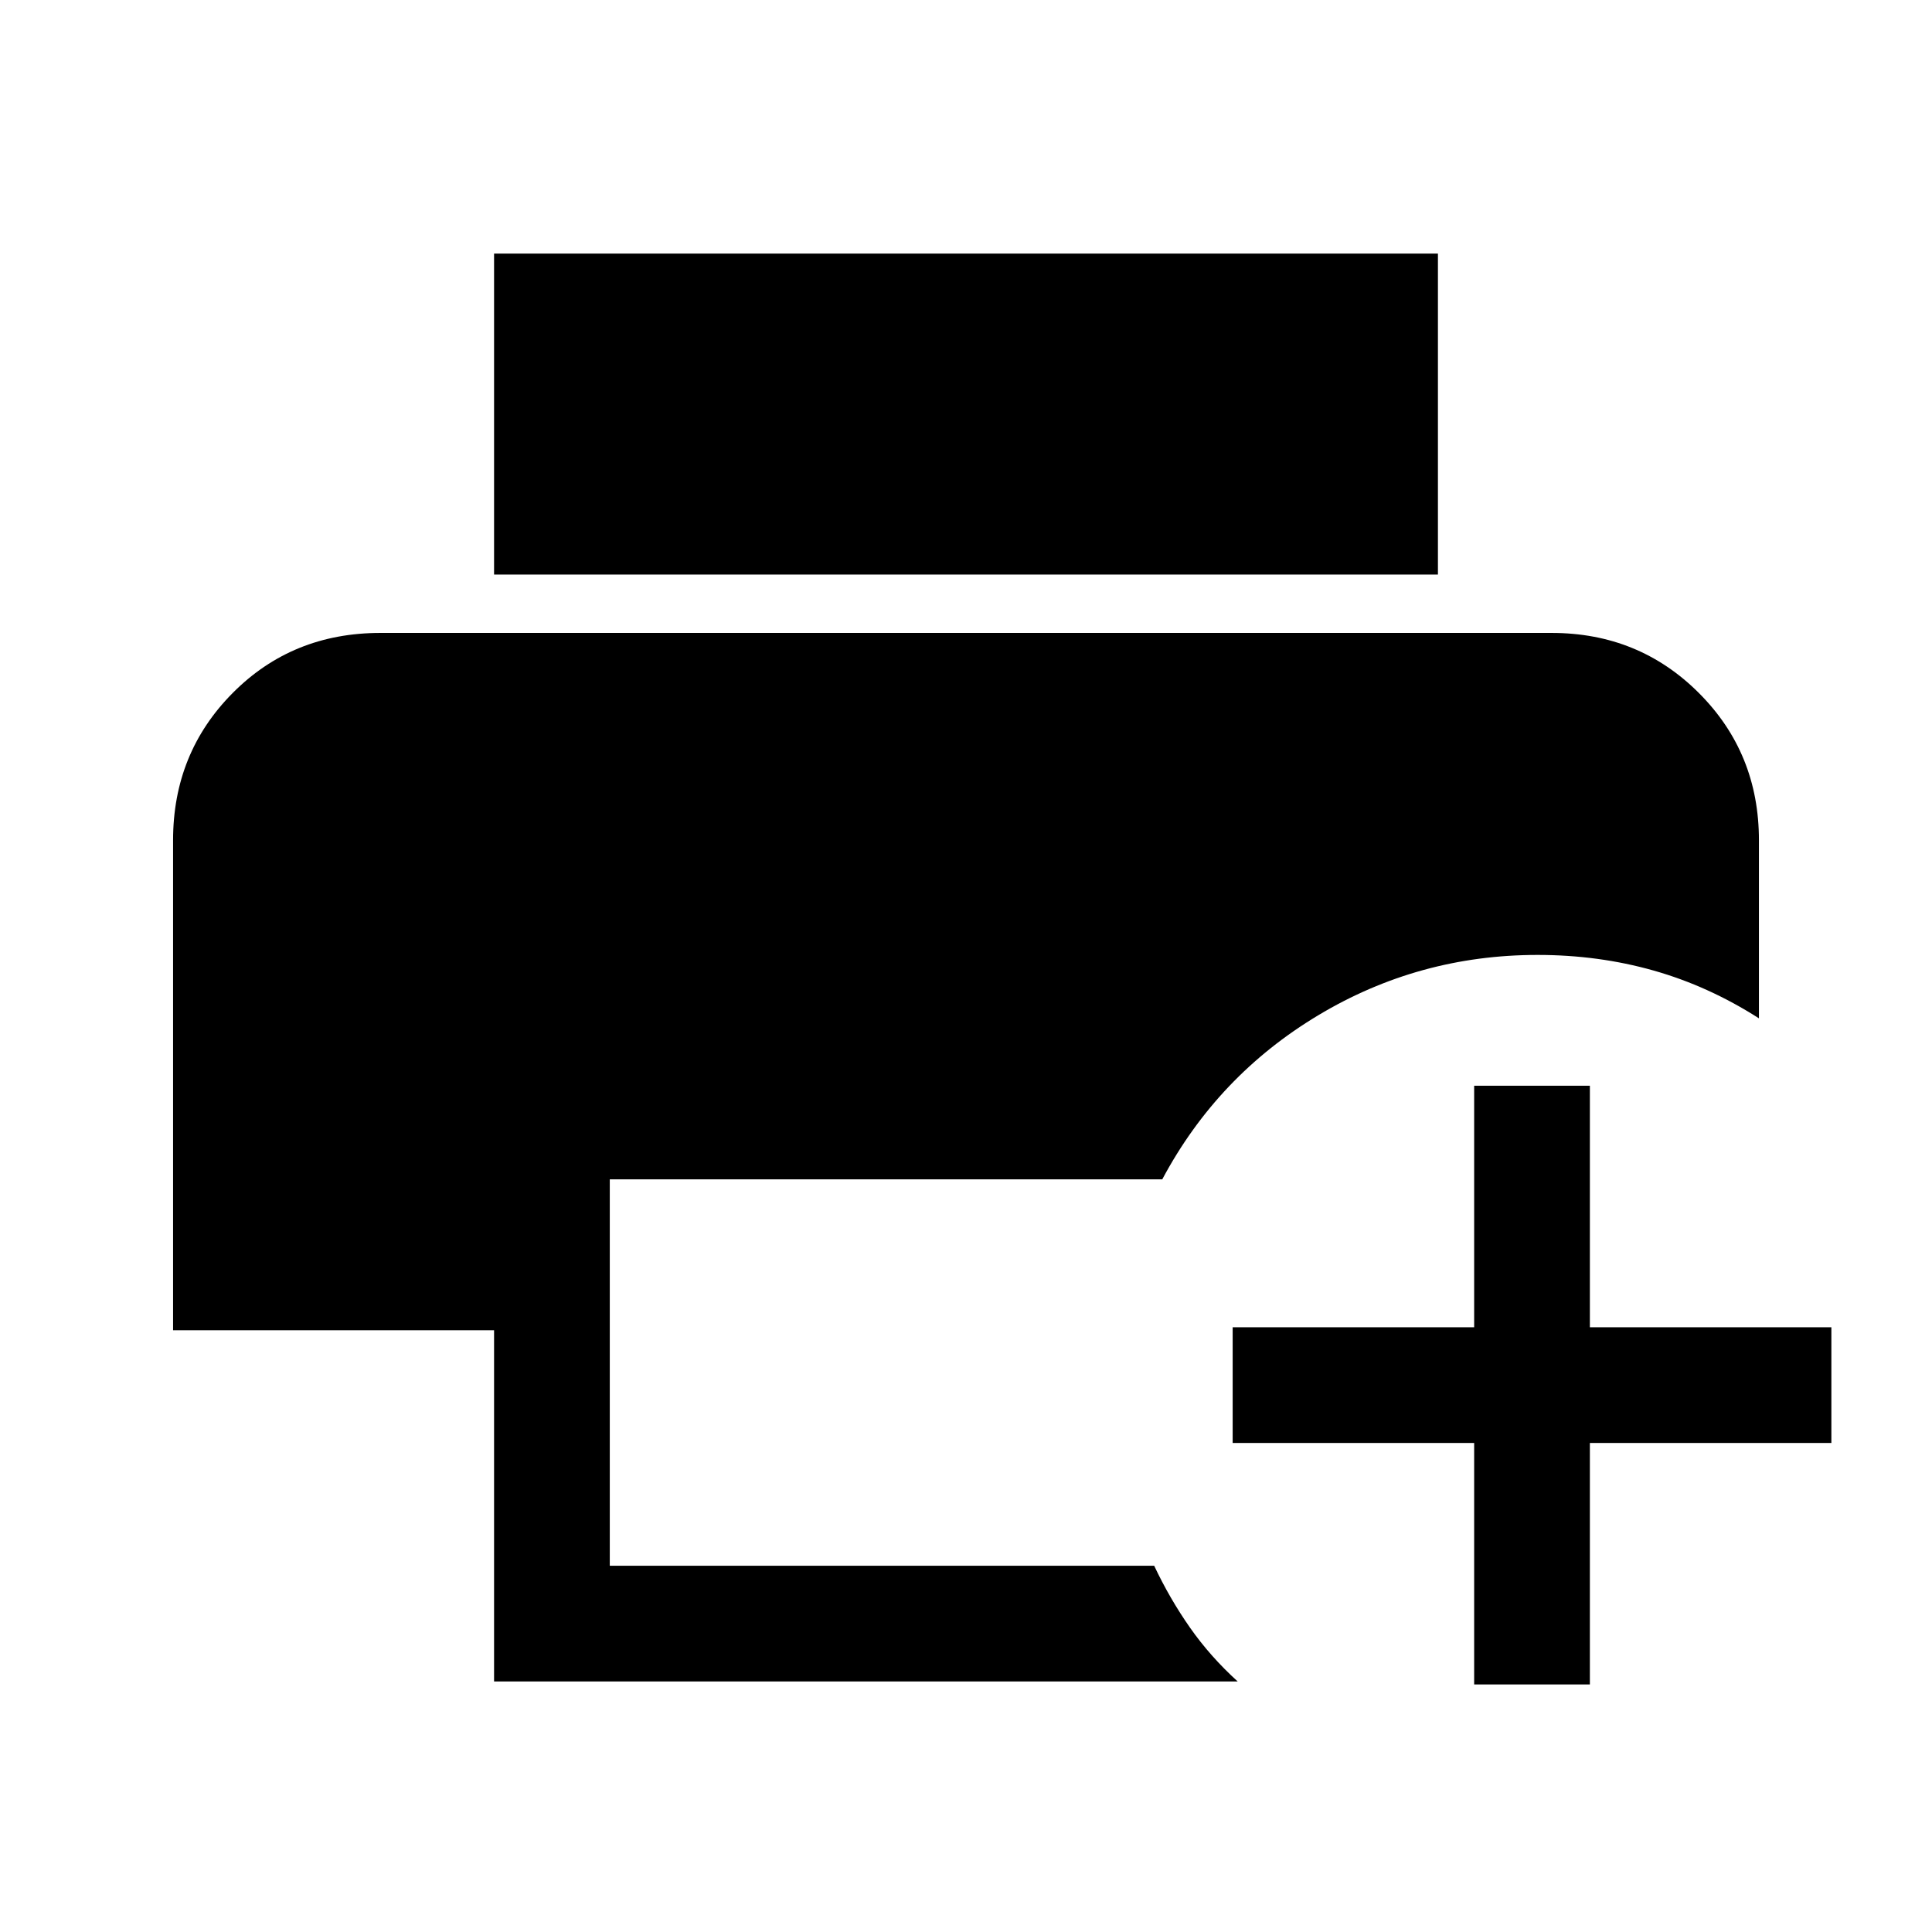 <svg xmlns="http://www.w3.org/2000/svg" height="48" viewBox="0 -960 960 960" width="48"><path d="M245.5-124.5V-299H86v-243.5q0-43.33 29.63-73.16Q145.25-645.5 189-645.5h582q43.33 0 73.16 29.84Q874-585.83 874-542.5v88.5q-25-16-52.36-23.75T764-485.5q-59 0-109 30T577.53-374H303v192h270.5q7.7 16.33 17.78 30.73 10.07 14.39 23.72 26.77H245.5Zm0-550V-834h469v159.5h-469Zm487 551.5v-120h-120v-57.5h120v-120H790v120h120v57.5H790v120h-57.5Z"/></svg>